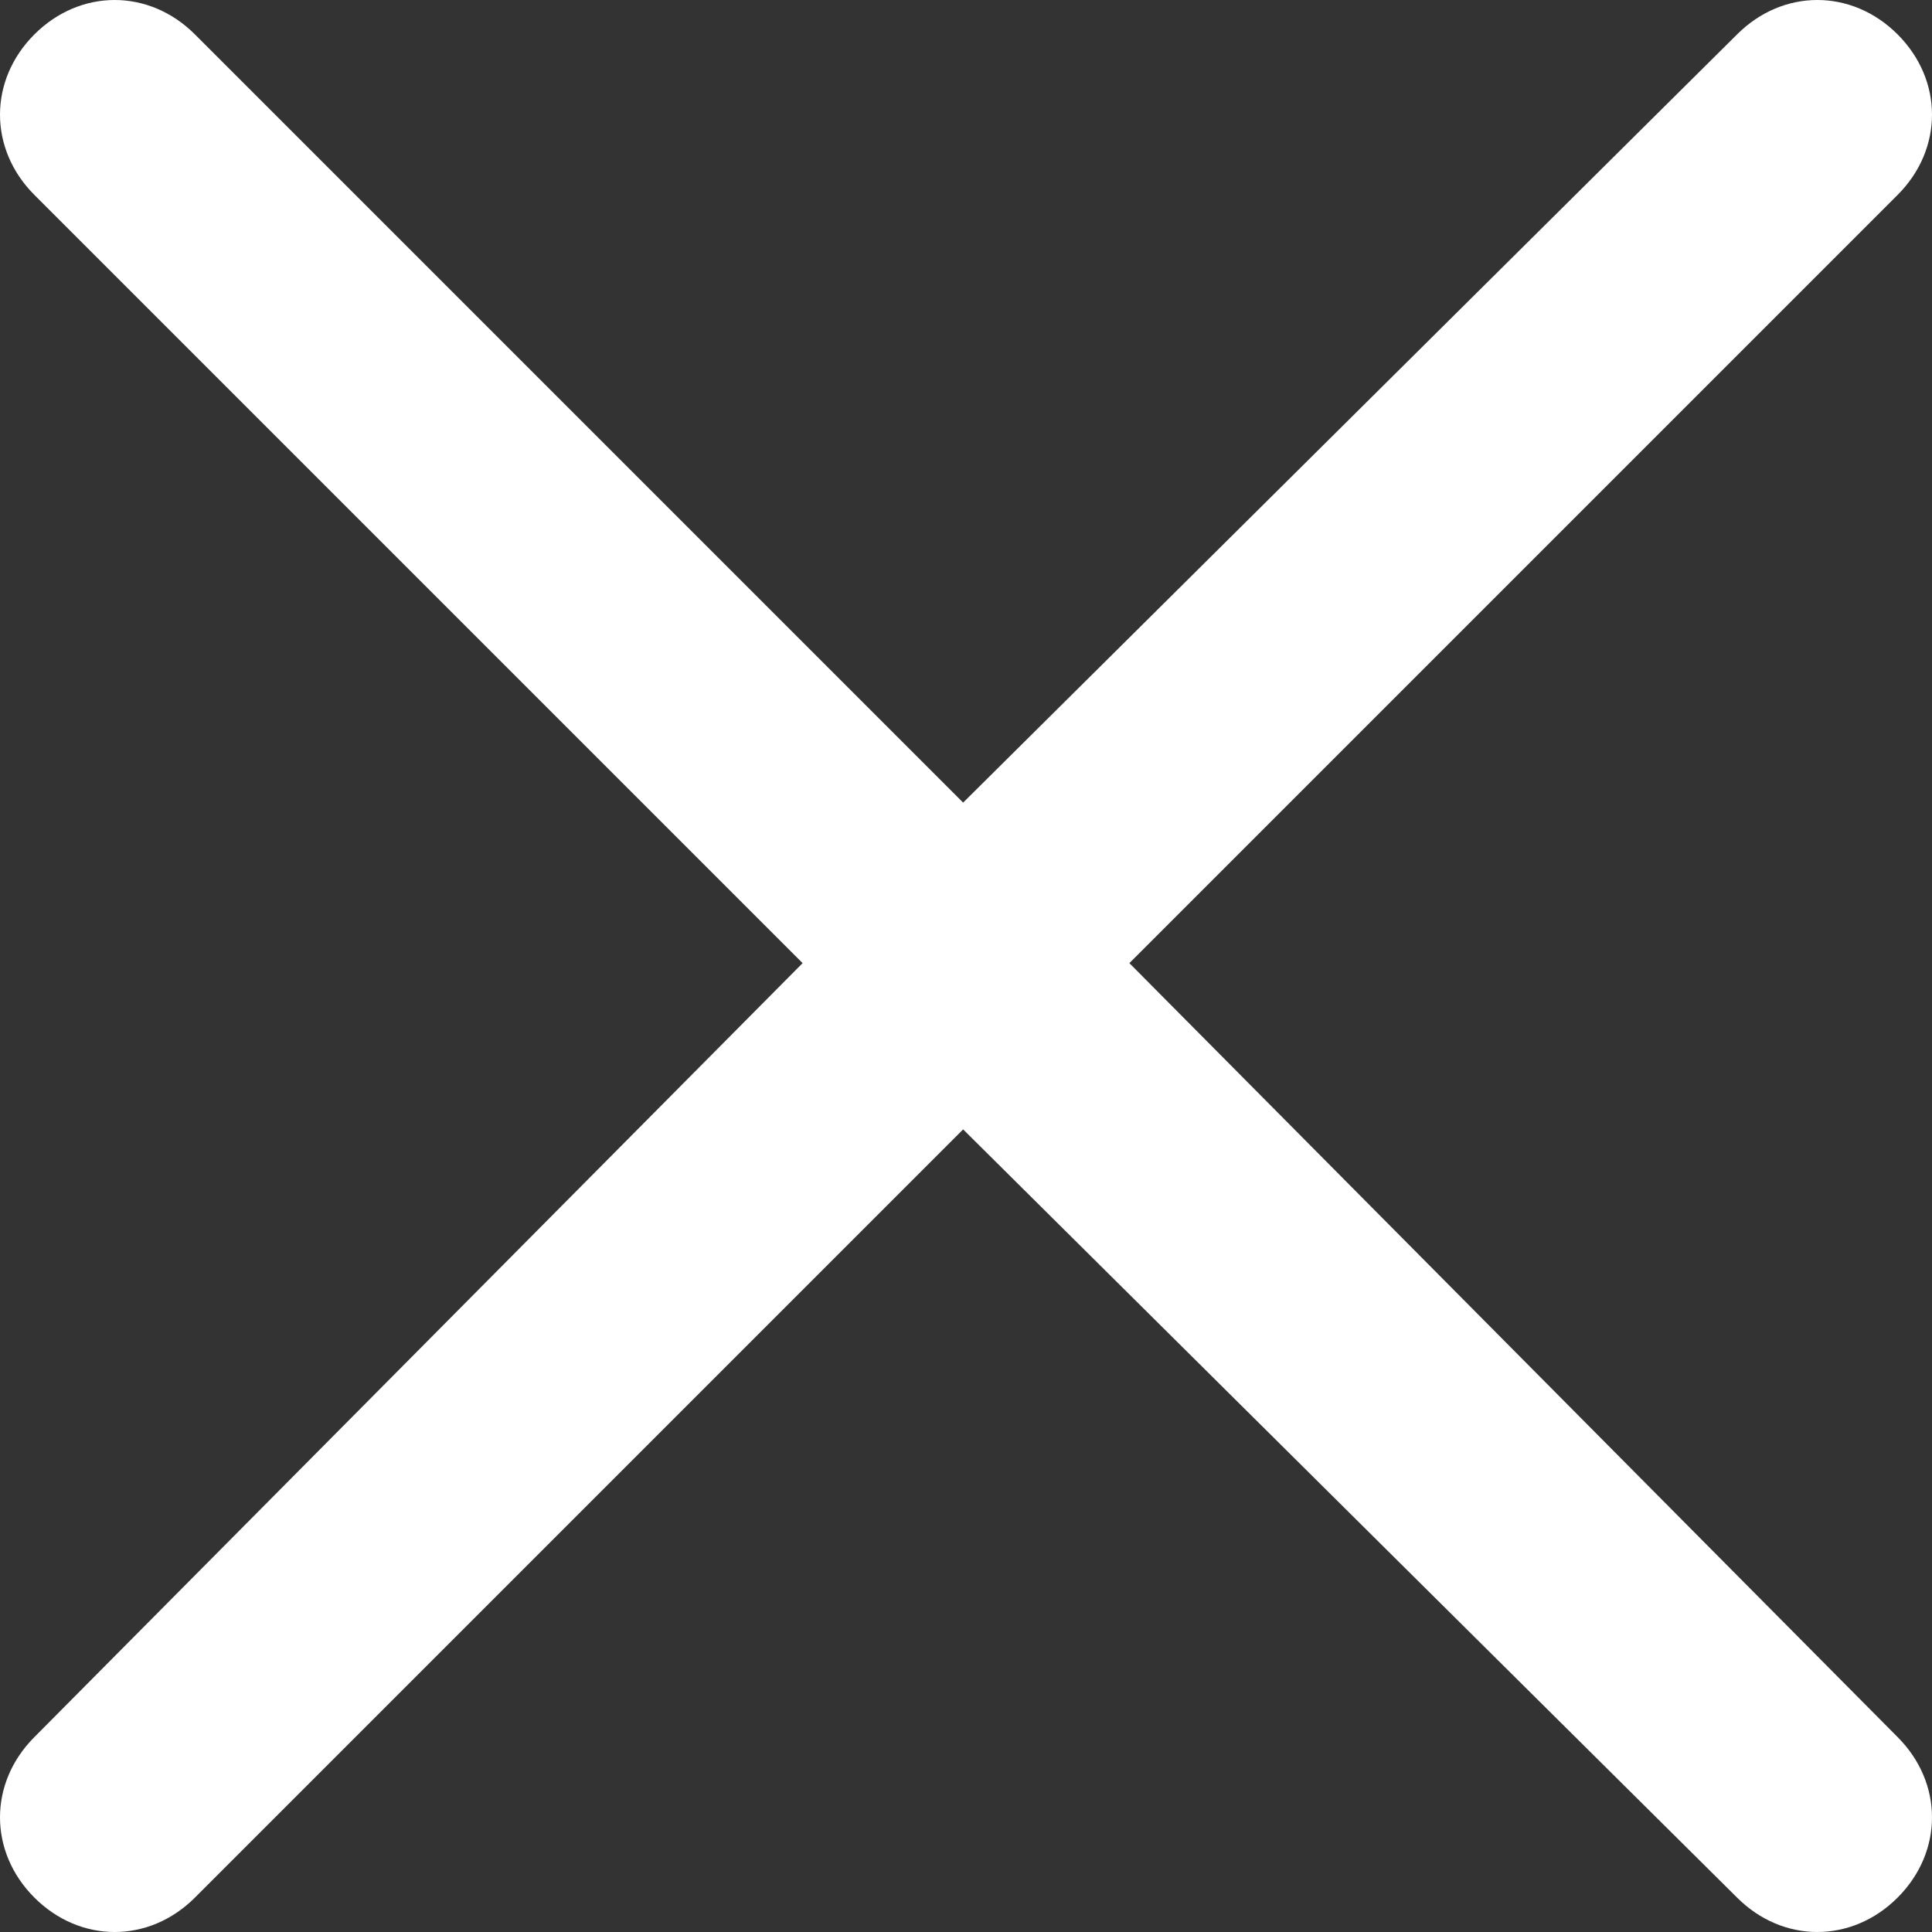 <?xml version="1.0" encoding="utf-8"?>
<!-- Generator: Adobe Illustrator 21.1.0, SVG Export Plug-In . SVG Version: 6.00 Build 0)  -->
<svg version="1.1" id="Ebene_1" xmlns="http://www.w3.org/2000/svg" xmlns:xlink="http://www.w3.org/1999/xlink" x="0px" y="0px"
	 viewBox="0 0 33.7 33.7" style="enable-background:new 0 0 33.7 33.7;" xml:space="preserve">
<rect x="0" y="0" width="33.7" height="33.7" fill="#333333" stroke="none"/>
<style type="text/css">
	.st0{fill:#FFFFFF;}
</style>
<g>
	<path class="st0" d="M33.1,30.3c0.8,0.8,0.8,2,0,2.8s-2,0.8-2.8,0L16.8,19.7L3.4,33.1c-0.8,0.8-2,0.8-2.8,0s-0.8-2,0-2.8L14,16.8
		L0.6,3.4c-0.8-0.8-0.8-2,0-2.8s2-0.8,2.8,0L16.8,14L30.3,0.6c0.8-0.8,2-0.8,2.8,0s0.8,2,0,2.8L19.7,16.8L33.1,30.3z"/>
</g>
</svg>
